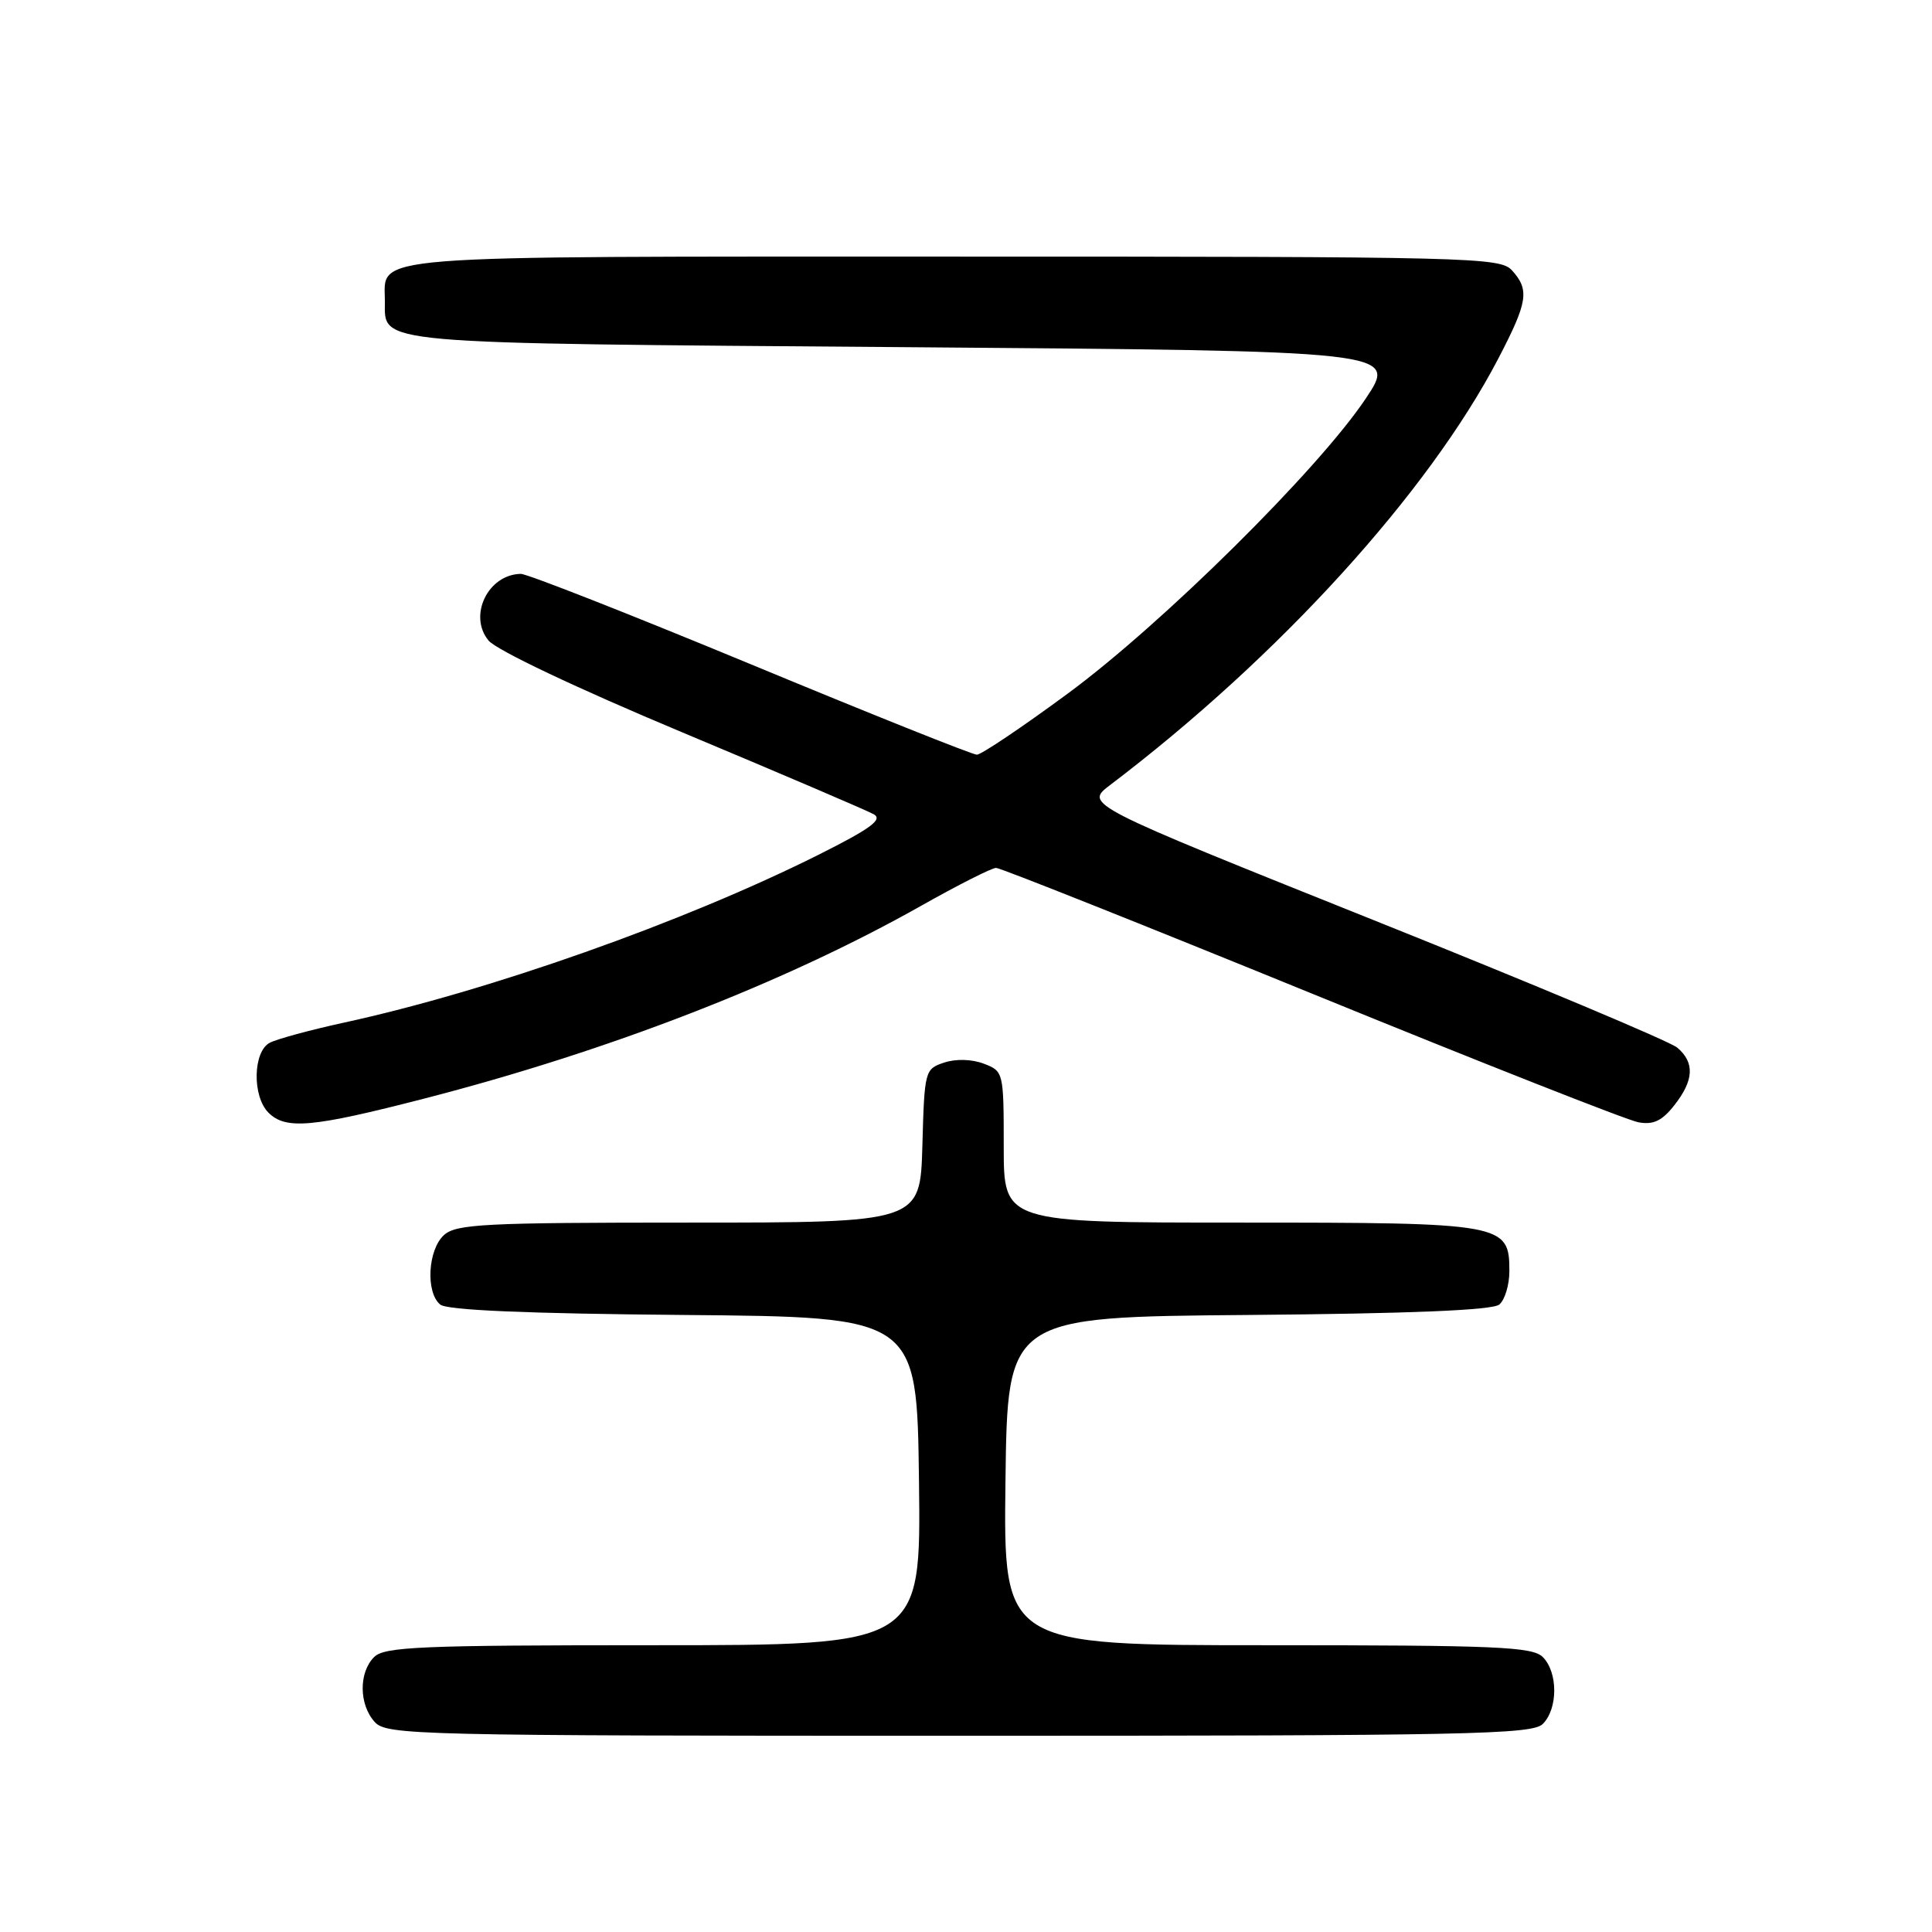 <?xml version="1.0" encoding="UTF-8" standalone="no"?>
<!DOCTYPE svg PUBLIC "-//W3C//DTD SVG 1.1//EN" "http://www.w3.org/Graphics/SVG/1.1/DTD/svg11.dtd" >
<svg xmlns="http://www.w3.org/2000/svg" xmlns:xlink="http://www.w3.org/1999/xlink" version="1.1" viewBox="0 0 256 256">
 <g >
 <path fill="currentColor"
d=" M 204.43 228.43 C 206.45 226.41 206.45 221.59 204.43 219.57 C 203.06 218.20 198.35 218.00 167.91 218.00 C 132.96 218.00 132.96 218.00 133.23 196.25 C 133.50 174.50 133.50 174.50 165.41 174.24 C 186.93 174.06 197.76 173.61 198.66 172.86 C 199.40 172.25 200.00 170.26 200.00 168.43 C 200.00 162.12 199.32 162.00 164.28 162.00 C 133.00 162.00 133.00 162.00 133.00 151.98 C 133.00 142.05 132.97 141.94 130.35 140.94 C 128.75 140.34 126.66 140.28 125.10 140.80 C 122.55 141.64 122.49 141.88 122.22 151.83 C 121.93 162.00 121.93 162.00 91.29 162.00 C 64.19 162.00 60.45 162.19 58.83 163.65 C 56.69 165.60 56.38 171.24 58.33 172.86 C 59.23 173.61 69.81 174.06 90.58 174.24 C 121.50 174.50 121.50 174.50 121.77 196.25 C 122.04 218.00 122.04 218.00 86.59 218.00 C 55.70 218.00 50.94 218.20 49.57 219.57 C 47.52 221.62 47.56 225.86 49.65 228.17 C 51.23 229.91 54.95 230.00 127.08 230.00 C 194.64 230.00 203.03 229.83 204.43 228.43 Z  M 56.21 145.57 C 80.71 139.25 103.92 130.25 122.04 120.03 C 126.95 117.26 131.42 115.00 131.99 115.00 C 132.55 115.00 151.34 122.48 173.75 131.62 C 196.16 140.77 215.67 148.46 217.10 148.71 C 219.08 149.07 220.23 148.52 221.85 146.46 C 224.46 143.15 224.58 140.80 222.25 138.82 C 221.29 138.00 203.22 130.41 182.11 121.96 C 143.72 106.59 143.72 106.59 147.07 104.04 C 169.45 87.07 189.25 65.31 198.54 47.50 C 202.45 39.99 202.69 38.42 200.35 35.83 C 198.77 34.09 195.16 34.00 126.42 34.00 C 47.01 34.00 51.00 33.69 51.00 39.95 C 51.00 45.66 48.73 45.46 119.74 46.00 C 185.18 46.50 185.18 46.50 180.97 52.81 C 174.69 62.21 154.04 82.65 141.50 91.89 C 135.45 96.35 130.02 100.00 129.44 100.00 C 128.85 100.00 115.35 94.60 99.44 88.00 C 83.52 81.41 69.83 76.02 69.00 76.04 C 64.66 76.12 62.02 81.58 64.73 84.87 C 65.76 86.13 76.40 91.18 90.33 97.01 C 103.44 102.50 114.89 107.40 115.77 107.89 C 117.02 108.59 115.38 109.79 108.44 113.27 C 90.59 122.20 64.79 131.33 45.50 135.52 C 41.10 136.48 36.71 137.67 35.75 138.17 C 33.52 139.32 33.40 145.26 35.57 147.43 C 37.86 149.72 41.36 149.40 56.21 145.57 Z "/>
</g>
</svg>
